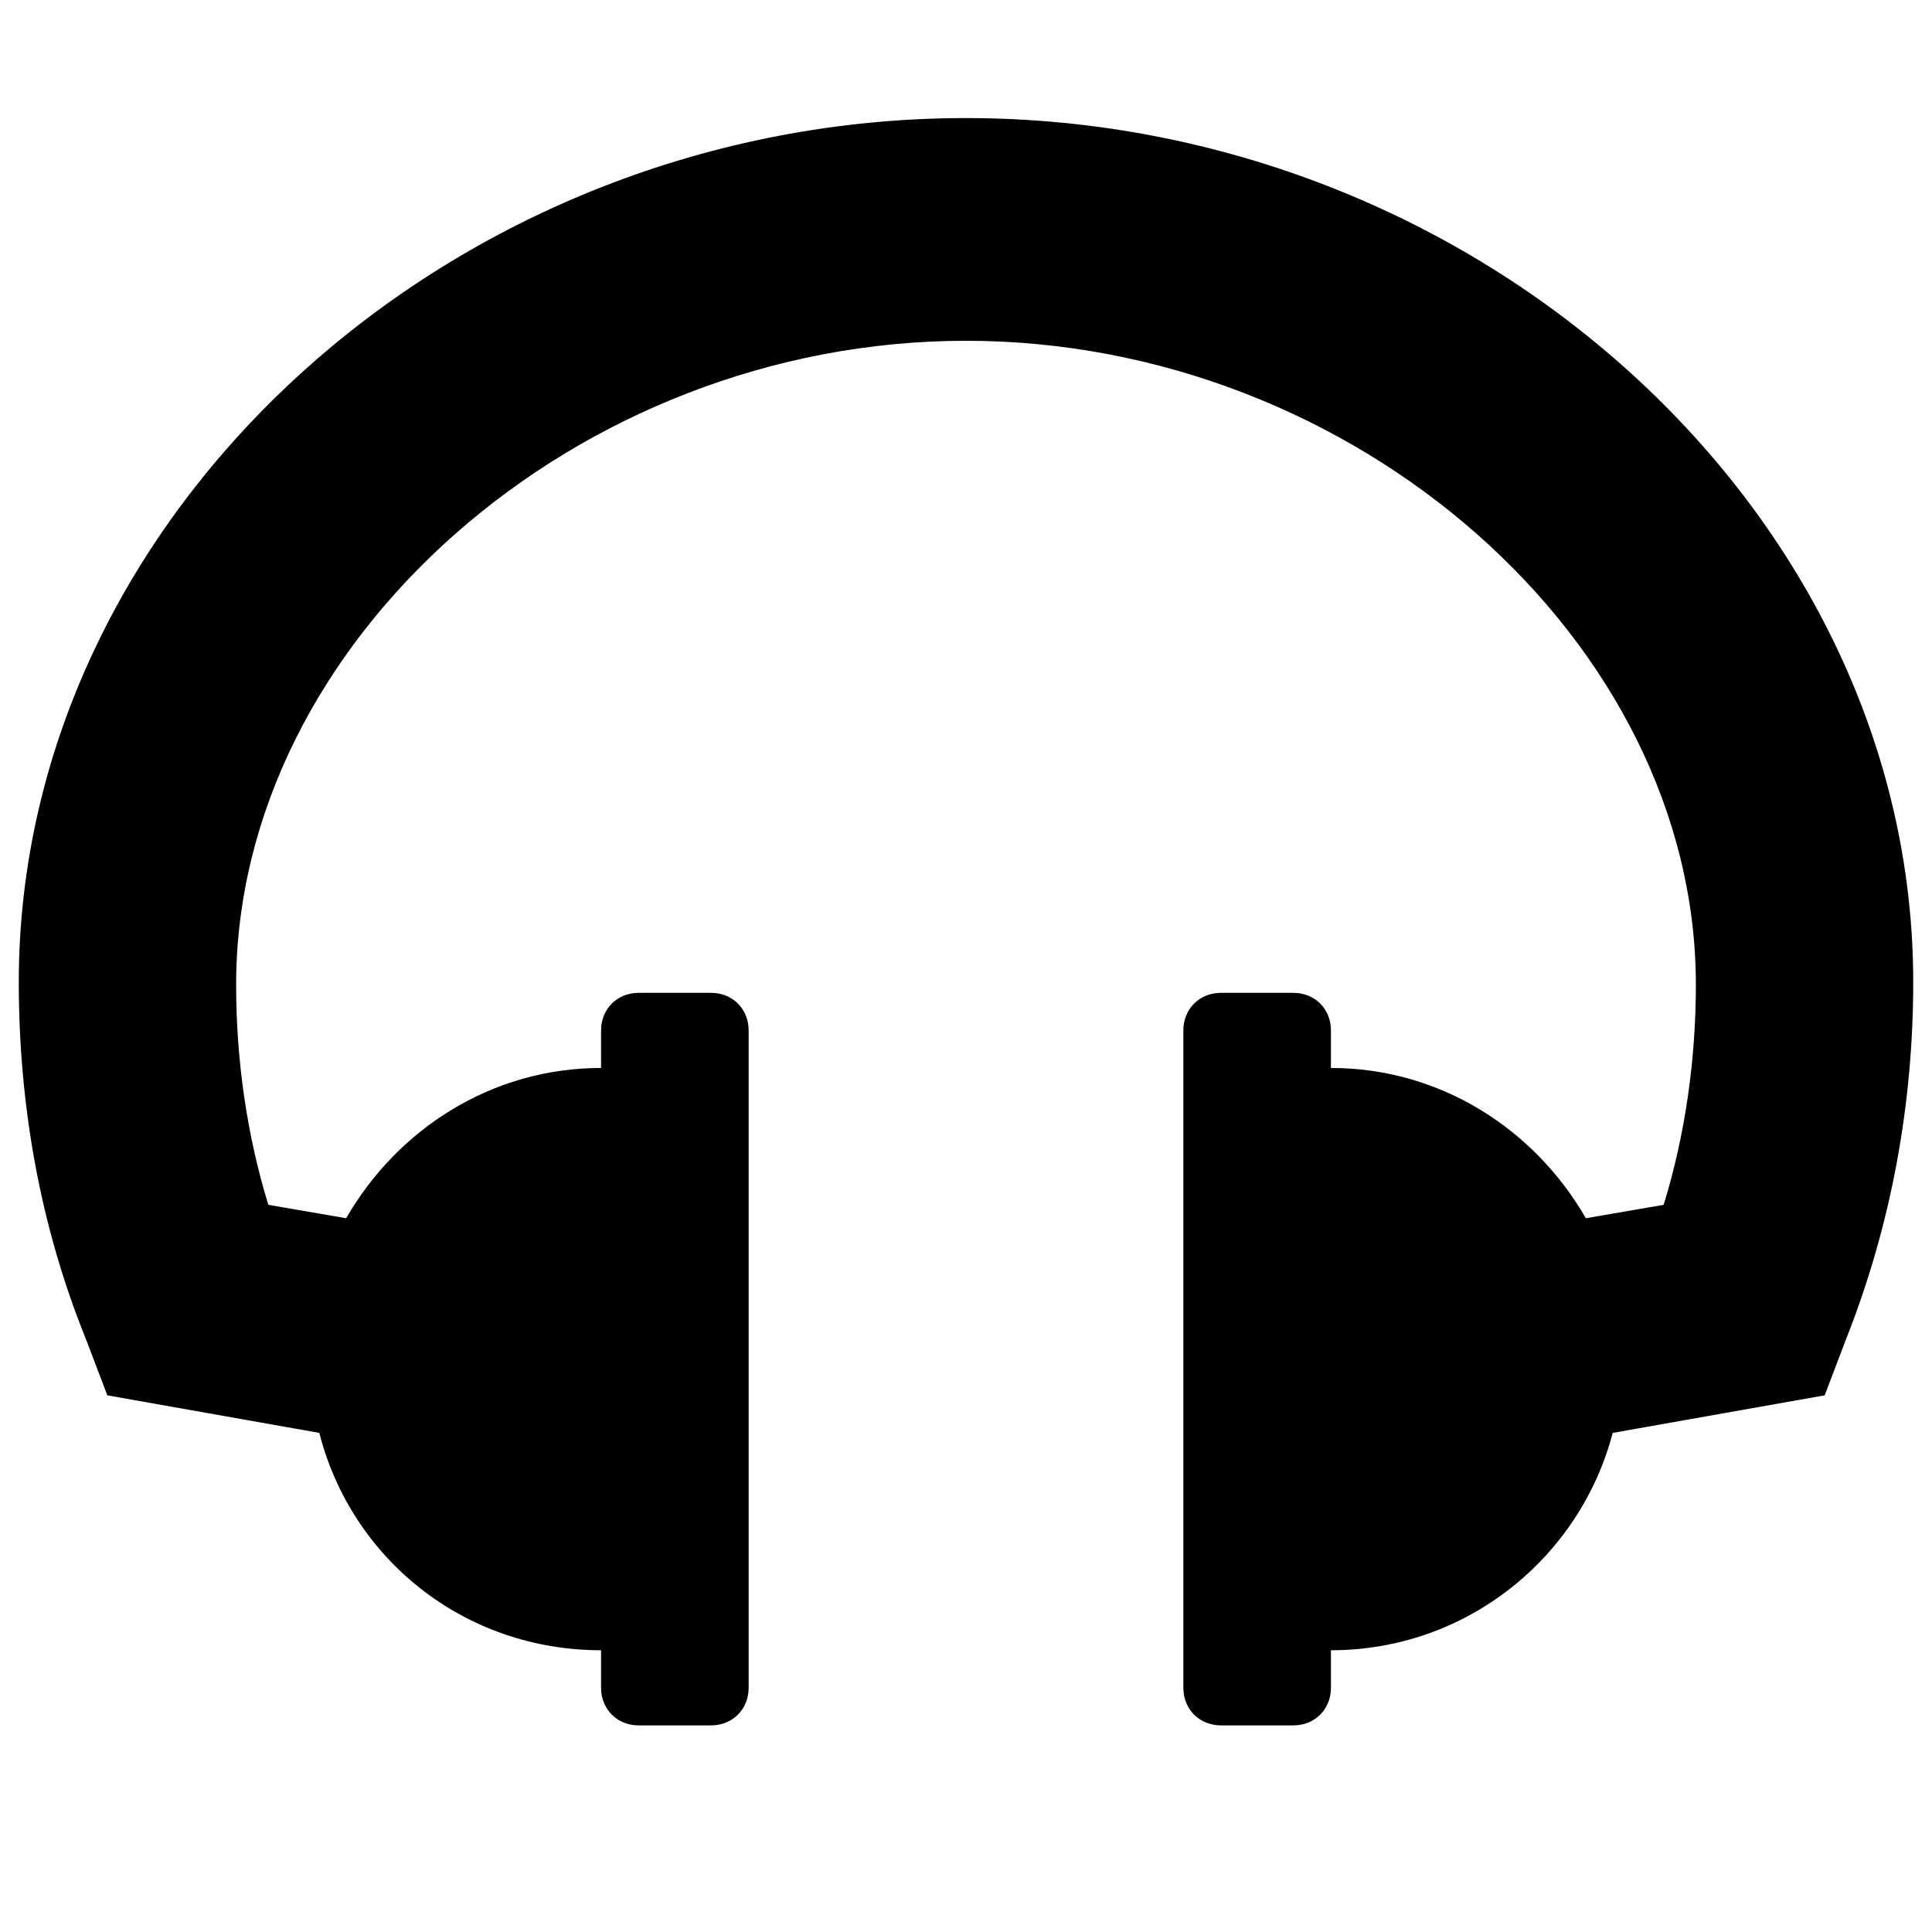 <?xml version="1.0" encoding="utf-8"?>
<!-- Generator: Adobe Illustrator 18.1.1, SVG Export Plug-In . SVG Version: 6.00 Build 0)  -->
<svg version="1.1" id="Layer_1" xmlns="http://www.w3.org/2000/svg" xmlns:xlink="http://www.w3.org/1999/xlink" x="0px" y="0px"
	 viewBox="-269 361 72 72" enable-background="new -269 361 72 72" xml:space="preserve">
<g>
	<polygon points="-837.7,431 -837.7,385 -825.6,385 -843.1,359 -860.5,385 -848.5,385 -848.5,431 	"/>
	<polygon points="-810.4,359 -810.4,405 -822.5,405 -805,431 -788.5,405 -800.7,405 -800.7,359 	"/>
</g>
<path d="M-532.7,389.2l9.8,19.4c0,0,15.9-39.4,40.9-52.6c-0.6,9.4-3.1,17.5,1.2,27.5c-11,2.5-33.6,30.7-40.9,44.5
	c-10.4-13.1-22.6-23.2-31.1-26.3L-532.7,389.2z"/>
<path d="M-386,361h72v11.7h-72V361z M-386,381.3h54V393h-54V381.3z M-386,401h36v11.7h-36V401z M-386,421.3h18V433h-18V421.3z"/>
<path d="M-631.6,425.8c-2.5,2.5-7.2,3.1-9.7,0.7l-22.3-22.5c-1.6-1.6-2.1-3.8-1.7-5.8c-4,2.9-8,3.8-13.1,3.8c-6.2,0-12-2.4-16.3-6.8
	c-4.3-4.4-6.7-10.1-6.7-16.3c0-6.1,2.4-11.9,6.8-16.2c9-8.9,23.7-8.8,32.6,0.2c8.1,8.2,9.5,20.2,2.8,29.2c2-0.4,4.3,0.1,5.9,1.7
	l22.3,22.4C-628.4,418.6-629.1,423.3-631.6,425.8z M-664.8,378.9c0-3.6-1.4-6.9-3.9-9.5c-5.2-5.2-13.7-5.3-19-0.1
	c-5.3,5.2-5.3,13.7-0.1,18.9c5.2,5.2,13.7,5.3,19,0.1C-666.3,385.8-664.9,382.5-664.8,378.9z"/>
<g>
	<path d="M-200.2,410.9l-0.8,2.1l-7.9,1.4c-1.2,4.6-5.4,8.1-10.5,8.1v1.4c0,0.8-0.6,1.4-1.4,1.4h-2.7c-0.8,0-1.4-0.6-1.4-1.4v-24.5
		c0-0.8,0.6-1.4,1.4-1.4h2.7c0.8,0,1.4,0.6,1.4,1.4v1.4c4.1,0,7.6,2.3,9.5,5.6l2.9-0.5c0.8-2.6,1.2-5.4,1.2-8.2
		c0-12.8-12.7-24-27.2-24s-27.2,11.2-27.2,24c0,2.8,0.4,5.6,1.2,8.2l2.9,0.5c1.9-3.3,5.4-5.6,9.5-5.6v-1.4c0-0.8,0.6-1.4,1.4-1.4
		h2.7c0.8,0,1.4,0.6,1.4,1.4v24.5c0,0.8-0.6,1.4-1.4,1.4h-2.7c-0.8,0-1.4-0.6-1.4-1.4v-1.4c-5.1,0-9.3-3.4-10.5-8.1l-7.9-1.4
		l-0.8-2.1c-1.7-4.2-2.5-8.7-2.5-13.3c0-17.5,16.2-32.2,35.3-32.2s35.3,14.7,35.3,32.2C-197.7,402.1-198.5,406.6-200.2,410.9z"/>
</g>
</svg>

